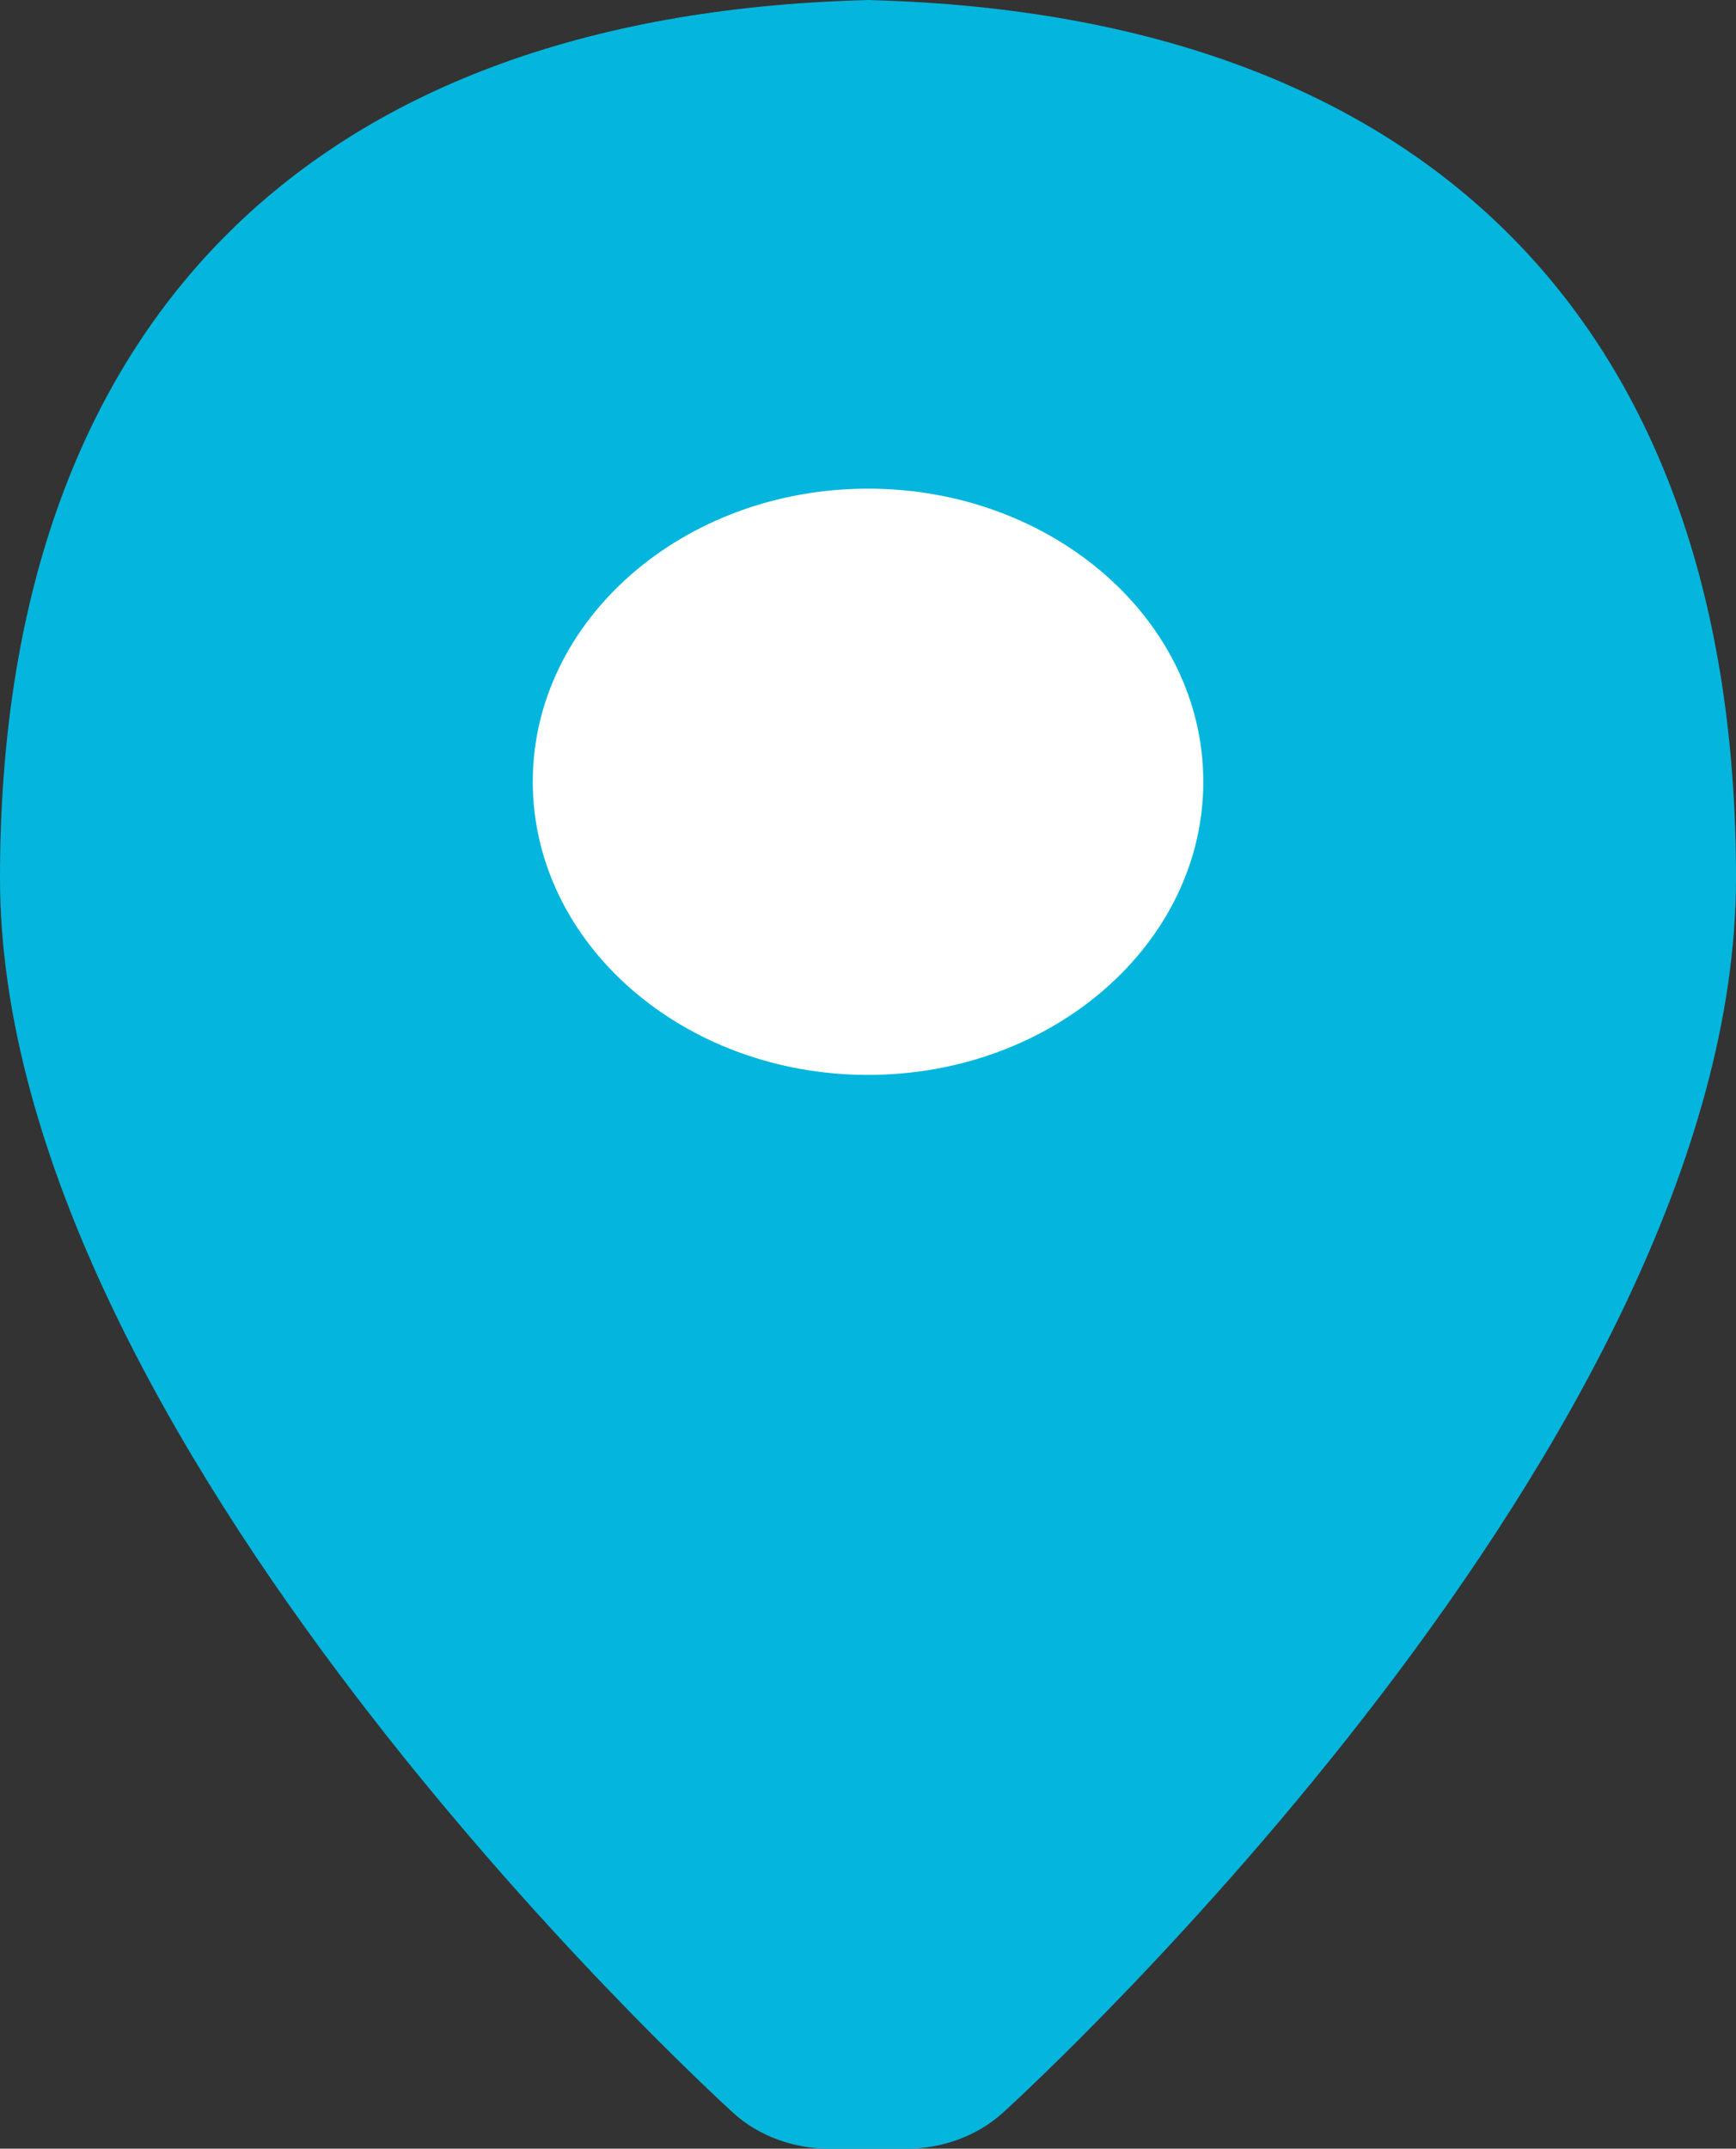 <?xml version="1.0" encoding="UTF-8" standalone="no"?>
<svg
   width="21.033"
   height="26.018"
   viewBox="0 0 21.033 26.018"
   fill="none"
   version="1.1"
   id="svg1"
   xmlns="http://www.w3.org/2000/svg"
   xmlns:svg="http://www.w3.org/2000/svg">
  <rect x="0" y="0" width="21.033" height="26.018" fill="#333333" stroke="none"/>
  <rect
     x="5.727"
     y="4.099"
     width="12"
     height="12"
     fill="#ffffff"
     id="rect1" />
  <path
     d="m 10.568,0.002 c -0.033,-0.003 -0.069,-0.003 -0.102,0 C 3.717,0.188 0,3.962 0,10.63 c 0,6.79 8.52,14.624 8.883,14.954 0.306,0.279 0.729,0.435 1.169,0.435 h 0.926 c 0.441,0 0.863,-0.156 1.172,-0.435 0.363,-0.33 8.883,-8.163 8.883,-14.954 0,-6.667 -3.717,-10.442 -10.466,-10.628 z m -0.051,5.915 c 2.239,0 4.062,1.592 4.062,3.549 0,1.958 -1.823,3.55 -4.062,3.55 -2.24,0 -4.062,-1.592 -4.062,-3.55 0,-1.958 1.823,-3.549 4.062,-3.549 z"
     fill="#04b6dd"
     id="path1" />
</svg>
